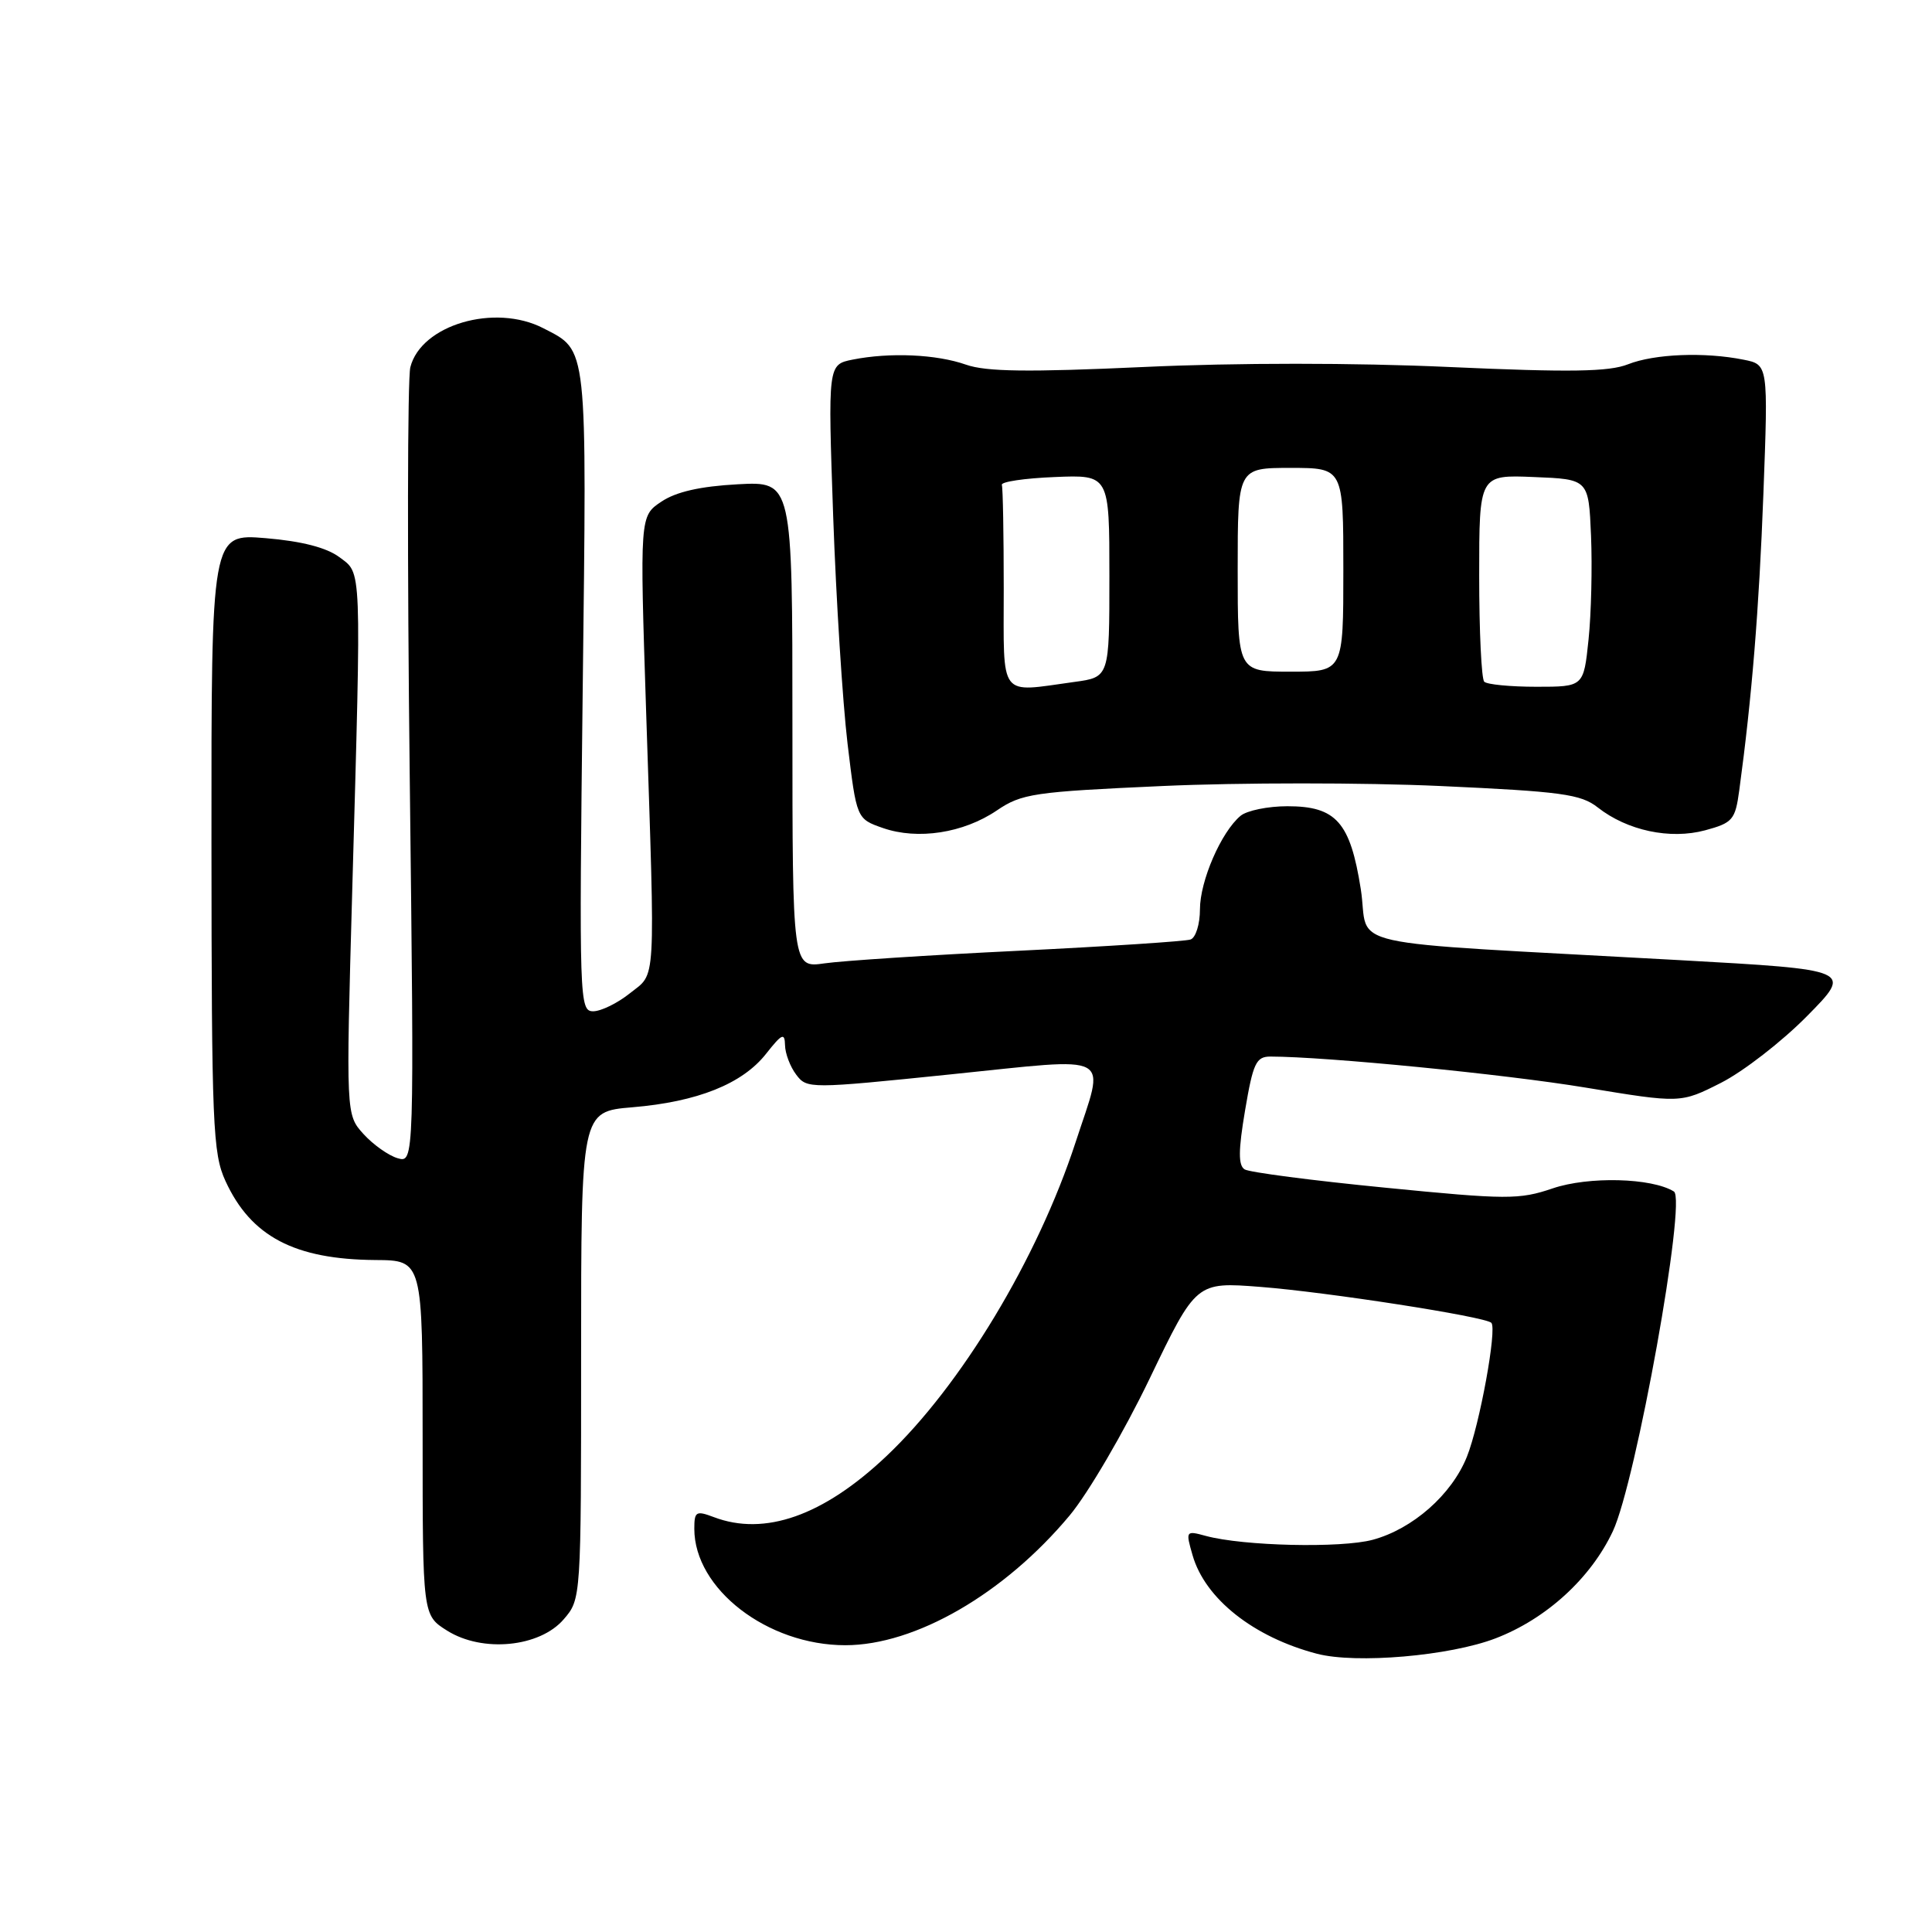 <?xml version="1.0" encoding="UTF-8" standalone="no"?>
<!DOCTYPE svg PUBLIC "-//W3C//DTD SVG 1.1//EN" "http://www.w3.org/Graphics/SVG/1.1/DTD/svg11.dtd" >
<svg xmlns="http://www.w3.org/2000/svg" xmlns:xlink="http://www.w3.org/1999/xlink" version="1.1" viewBox="0 0 256 256">
 <g >
 <path fill="currentColor"
d=" M 198.17 217.09 C 204.89 214.51 210.78 209.13 213.71 202.90 C 216.77 196.38 223.51 158.93 221.80 157.88 C 218.87 156.06 210.48 155.85 205.73 157.47 C 201.31 158.97 199.68 158.97 183.51 157.37 C 173.91 156.43 165.55 155.34 164.92 154.95 C 164.07 154.42 164.08 152.44 164.98 147.12 C 166.04 140.86 166.44 140.00 168.34 140.00 C 175.70 140.01 199.41 142.34 210.09 144.11 C 222.69 146.19 222.69 146.19 228.04 143.48 C 230.98 141.99 236.12 138.01 239.45 134.63 C 245.50 128.50 245.50 128.50 222.50 127.22 C 176.21 124.64 181.57 125.84 180.31 117.80 C 178.91 108.94 177.05 106.83 170.59 106.83 C 168.01 106.83 165.22 107.40 164.38 108.10 C 161.82 110.23 159.00 116.72 159.00 120.49 C 159.00 122.46 158.44 124.26 157.75 124.49 C 157.06 124.73 146.82 125.40 135.00 125.98 C 123.17 126.55 111.59 127.31 109.25 127.65 C 105.00 128.26 105.00 128.26 105.00 96.02 C 105.00 63.78 105.00 63.78 97.75 64.17 C 92.80 64.44 89.59 65.16 87.64 66.47 C 84.77 68.38 84.77 68.38 85.62 94.44 C 86.83 131.25 86.97 128.82 83.47 131.61 C 81.84 132.92 79.65 133.99 78.61 134.00 C 76.77 134.00 76.73 132.71 77.21 91.52 C 77.76 45.14 77.92 46.56 71.99 43.49 C 65.56 40.17 55.78 43.04 54.37 48.67 C 53.99 50.17 53.96 74.50 54.29 102.75 C 54.89 154.10 54.89 154.10 52.69 153.47 C 51.49 153.12 49.45 151.68 48.17 150.27 C 45.84 147.70 45.84 147.70 46.67 118.10 C 47.90 74.29 47.96 76.08 44.96 73.82 C 43.27 72.56 39.99 71.71 35.21 71.31 C 28.00 70.71 28.00 70.71 28.02 111.60 C 28.04 149.14 28.19 152.83 29.88 156.50 C 33.25 163.84 39.03 166.88 49.75 166.96 C 56.00 167.00 56.00 167.00 56.00 190.51 C 56.00 214.03 56.00 214.03 59.25 216.07 C 63.93 219.01 71.51 218.27 74.69 214.57 C 77.00 211.89 77.00 211.89 77.00 179.59 C 77.00 147.29 77.00 147.29 83.79 146.72 C 92.42 146.00 98.37 143.62 101.51 139.63 C 103.62 136.96 103.98 136.79 104.02 138.50 C 104.04 139.60 104.71 141.36 105.51 142.41 C 106.92 144.28 107.27 144.28 125.97 142.36 C 147.99 140.11 146.46 139.27 142.51 151.39 C 137.48 166.78 127.34 183.61 117.44 192.96 C 109.10 200.85 101.32 203.59 94.57 201.02 C 92.23 200.14 92.00 200.28 92.00 202.57 C 92.00 210.54 101.68 218.00 112.01 218.00 C 121.28 218.00 133.08 211.18 141.73 200.81 C 144.17 197.89 148.94 189.73 152.33 182.68 C 158.50 169.86 158.50 169.86 167.00 170.52 C 175.80 171.20 196.80 174.46 197.61 175.28 C 198.39 176.05 196.06 188.82 194.37 193.03 C 192.36 198.05 187.19 202.60 181.89 204.03 C 177.69 205.16 164.75 204.86 159.79 203.52 C 157.12 202.79 157.09 202.84 158.02 206.07 C 159.67 211.84 166.10 216.93 174.50 219.13 C 179.70 220.49 192.10 219.42 198.17 217.09 Z  M 132.07 107.40 C 135.38 105.15 136.95 104.92 154.07 104.15 C 164.21 103.69 180.75 103.69 190.83 104.15 C 206.90 104.88 209.48 105.23 211.71 106.99 C 215.62 110.06 221.29 111.27 225.94 110.02 C 229.59 109.03 229.93 108.64 230.46 104.73 C 232.13 92.46 233.08 80.79 233.66 65.41 C 234.30 48.31 234.30 48.31 231.03 47.66 C 225.85 46.62 219.22 46.89 215.72 48.27 C 213.20 49.27 208.03 49.35 192.03 48.63 C 179.51 48.06 163.77 48.06 151.53 48.63 C 136.23 49.33 130.67 49.26 128.00 48.32 C 124.08 46.94 117.91 46.67 112.98 47.65 C 109.70 48.31 109.70 48.31 110.40 68.40 C 110.79 79.46 111.65 93.00 112.30 98.50 C 113.50 108.50 113.50 108.50 117.00 109.72 C 121.61 111.32 127.65 110.39 132.07 107.40 Z  M 133.00 78.00 C 133.00 70.85 132.89 64.66 132.75 64.25 C 132.61 63.84 135.76 63.37 139.75 63.21 C 147.00 62.91 147.00 62.91 147.00 76.32 C 147.00 89.73 147.00 89.73 142.36 90.36 C 132.24 91.75 133.00 92.76 133.00 78.00 Z  M 196.67 90.33 C 196.30 89.97 196.00 83.65 196.00 76.29 C 196.00 62.91 196.00 62.91 203.25 63.21 C 210.50 63.50 210.50 63.50 210.82 71.00 C 210.99 75.12 210.85 81.31 210.49 84.75 C 209.84 91.00 209.84 91.00 203.59 91.00 C 200.15 91.00 197.03 90.70 196.67 90.33 Z  M 164.00 75.50 C 164.00 62.00 164.00 62.00 171.00 62.00 C 178.00 62.00 178.00 62.00 178.00 75.50 C 178.00 89.00 178.00 89.00 171.00 89.00 C 164.00 89.00 164.00 89.00 164.00 75.50 Z "/>
</g>
</svg>